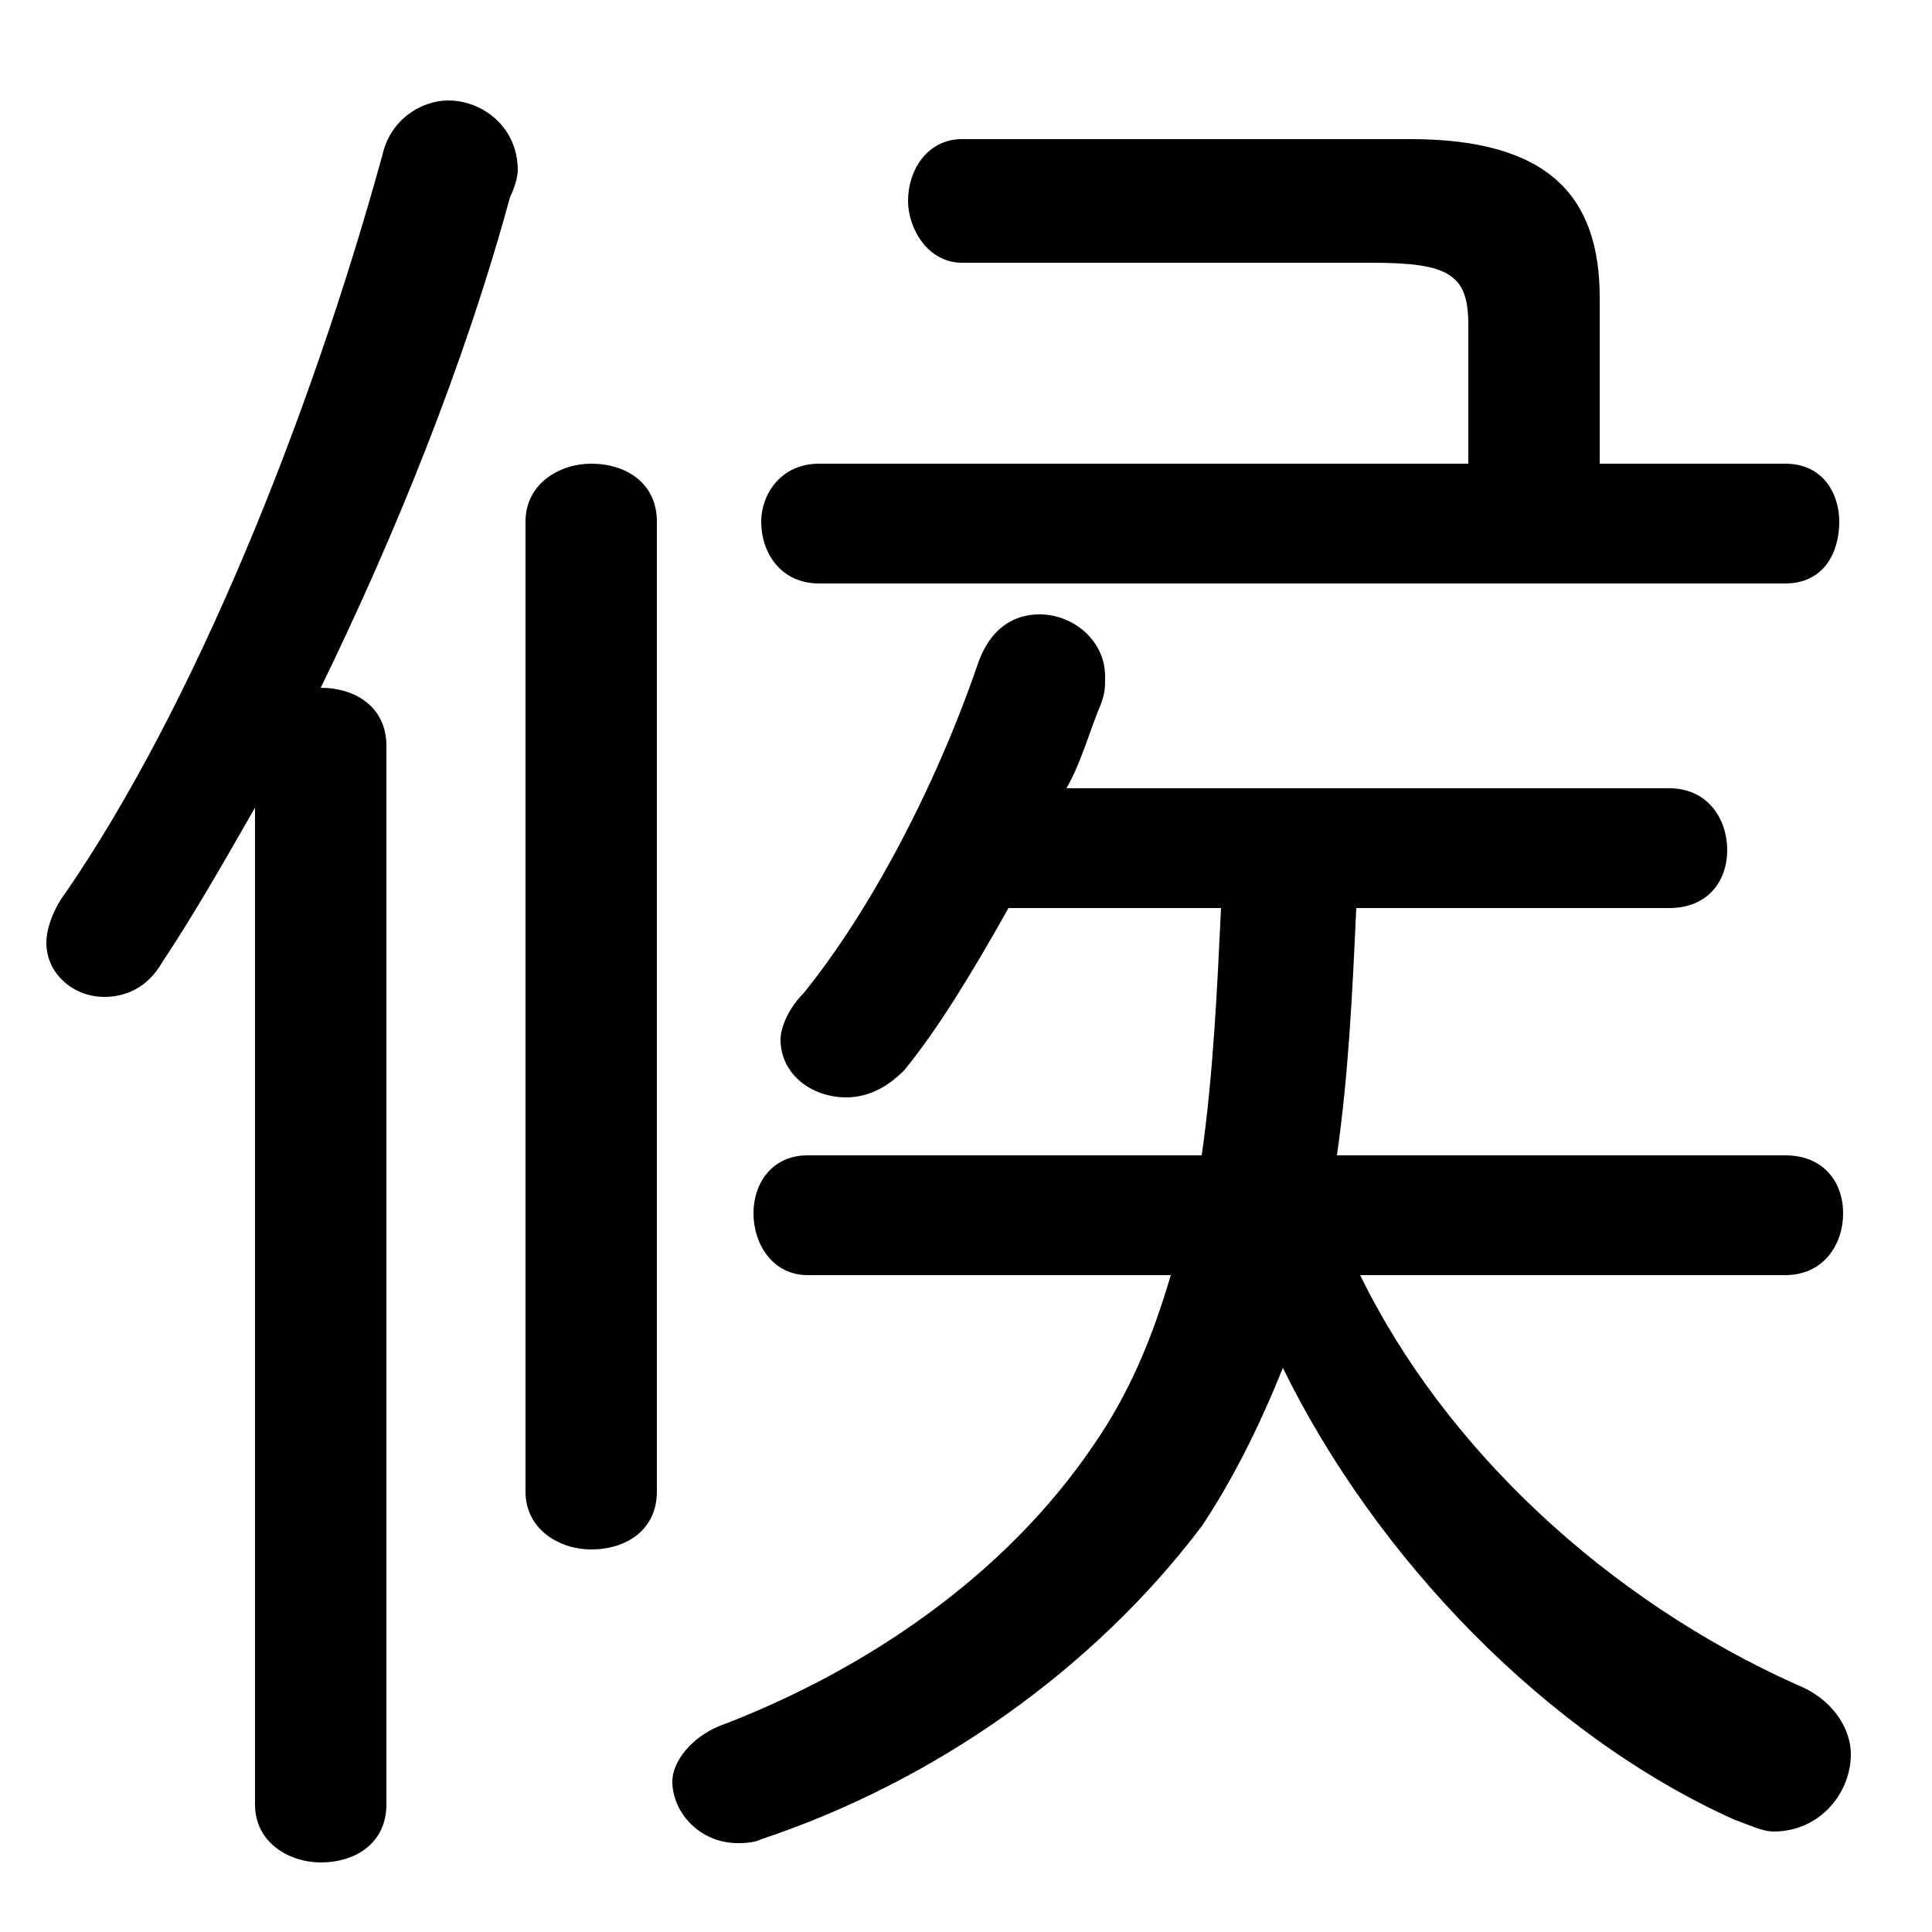 <svg xmlns="http://www.w3.org/2000/svg" viewBox="0 -44.0 50.0 50.0">
    <rect x="0" y="-44.0" width="50.0" height="50.0" fill="#808080" stroke="none"/>
    <g transform="scale(1, -1)">
        <!-- ボディの枠 -->
        <rect x="0" y="-6.0" width="50.0" height="50.0"
            stroke="white" fill="white"/>
        <!-- グリフ座標系の原点 -->
        <circle cx="0" cy="0" r="5" fill="white"/>
        <!-- グリフのアウトライン -->
        <g style="fill:black;stroke:#000000;stroke-width:0;stroke-linecap:round;stroke-linejoin:round;">
        <path d="M 31.6 20.5 C 31.5 18.4 31.4 16.2 31.1 14.1 L 20.9 14.1 C 20.0 14.1 19.5 13.4 19.5 12.6 C 19.5 11.8 20.0 11.0 20.9 11.0 L 30.3 11.0 C 29.8 9.3 29.2 7.9 28.3 6.6 C 26.0 3.2 22.4 0.8 18.8 -0.6 C 17.9 -0.9 17.4 -1.6 17.4 -2.1 C 17.4 -2.9 18.1 -3.7 19.1 -3.7 C 19.2 -3.7 19.5 -3.7 19.7 -3.6 C 24.2 -2.1 28.3 0.8 31.1 4.5 C 31.9 5.7 32.6 7.1 33.2 8.6 C 35.6 3.7 40.0 -0.9 44.9 -3.1 C 45.2 -3.2 45.6 -3.4 45.9 -3.4 C 47.1 -3.4 47.9 -2.4 47.9 -1.4 C 47.9 -0.8 47.5 0.0 46.5 0.4 C 41.6 2.6 37.4 6.5 35.2 11.0 L 46.2 11.0 C 47.2 11.0 47.7 11.8 47.7 12.6 C 47.7 13.4 47.2 14.1 46.2 14.1 L 34.6 14.1 C 34.9 16.2 35.0 18.3 35.1 20.5 L 43.2 20.5 C 44.2 20.5 44.7 21.2 44.7 22.0 C 44.7 22.8 44.2 23.6 43.2 23.6 L 27.6 23.6 C 28.0 24.3 28.2 25.1 28.5 25.8 C 28.6 26.1 28.6 26.2 28.6 26.5 C 28.6 27.4 27.8 28.1 26.9 28.1 C 26.2 28.1 25.6 27.7 25.3 26.8 C 24.2 23.6 22.5 20.4 20.8 18.3 C 20.4 17.9 20.2 17.4 20.2 17.1 C 20.2 16.2 21.0 15.6 21.9 15.6 C 22.4 15.6 22.9 15.8 23.4 16.3 C 24.3 17.4 25.2 18.9 26.1 20.5 Z M 6.6 -2.7 C 6.6 -3.7 7.5 -4.2 8.3 -4.2 C 9.2 -4.2 10.0 -3.7 10.0 -2.7 L 10.0 24.7 C 10.0 25.7 9.2 26.2 8.3 26.2 C 10.2 30.1 12.0 34.5 13.2 38.9 C 13.3 39.1 13.4 39.4 13.4 39.6 C 13.4 40.7 12.5 41.4 11.6 41.4 C 10.9 41.4 10.1 40.9 9.9 40.0 C 8.0 33.1 5.0 25.7 1.7 20.9 C 1.4 20.5 1.2 20.0 1.2 19.6 C 1.2 18.8 1.9 18.2 2.7 18.2 C 3.2 18.2 3.8 18.4 4.2 19.1 C 5.0 20.3 5.8 21.7 6.6 23.1 Z M 41.4 32.0 L 41.4 36.3 C 41.4 38.9 40.1 40.4 36.5 40.4 L 24.9 40.4 C 24.0 40.4 23.5 39.6 23.5 38.8 C 23.5 38.1 24.0 37.2 24.9 37.2 L 35.5 37.2 C 37.5 37.2 38.0 36.9 38.0 35.6 L 38.0 32.0 L 21.2 32.0 C 20.2 32.0 19.7 31.2 19.7 30.5 C 19.7 29.7 20.2 28.9 21.2 28.9 L 46.2 28.9 C 47.2 28.9 47.6 29.7 47.6 30.5 C 47.6 31.2 47.2 32.0 46.2 32.0 Z M 17.0 30.5 C 17.0 31.5 16.2 32.0 15.3 32.0 C 14.5 32.0 13.6 31.5 13.6 30.5 L 13.6 5.4 C 13.6 4.4 14.5 3.9 15.3 3.9 C 16.2 3.9 17.0 4.4 17.0 5.4 Z"/>
    </g>
    </g>
</svg>
